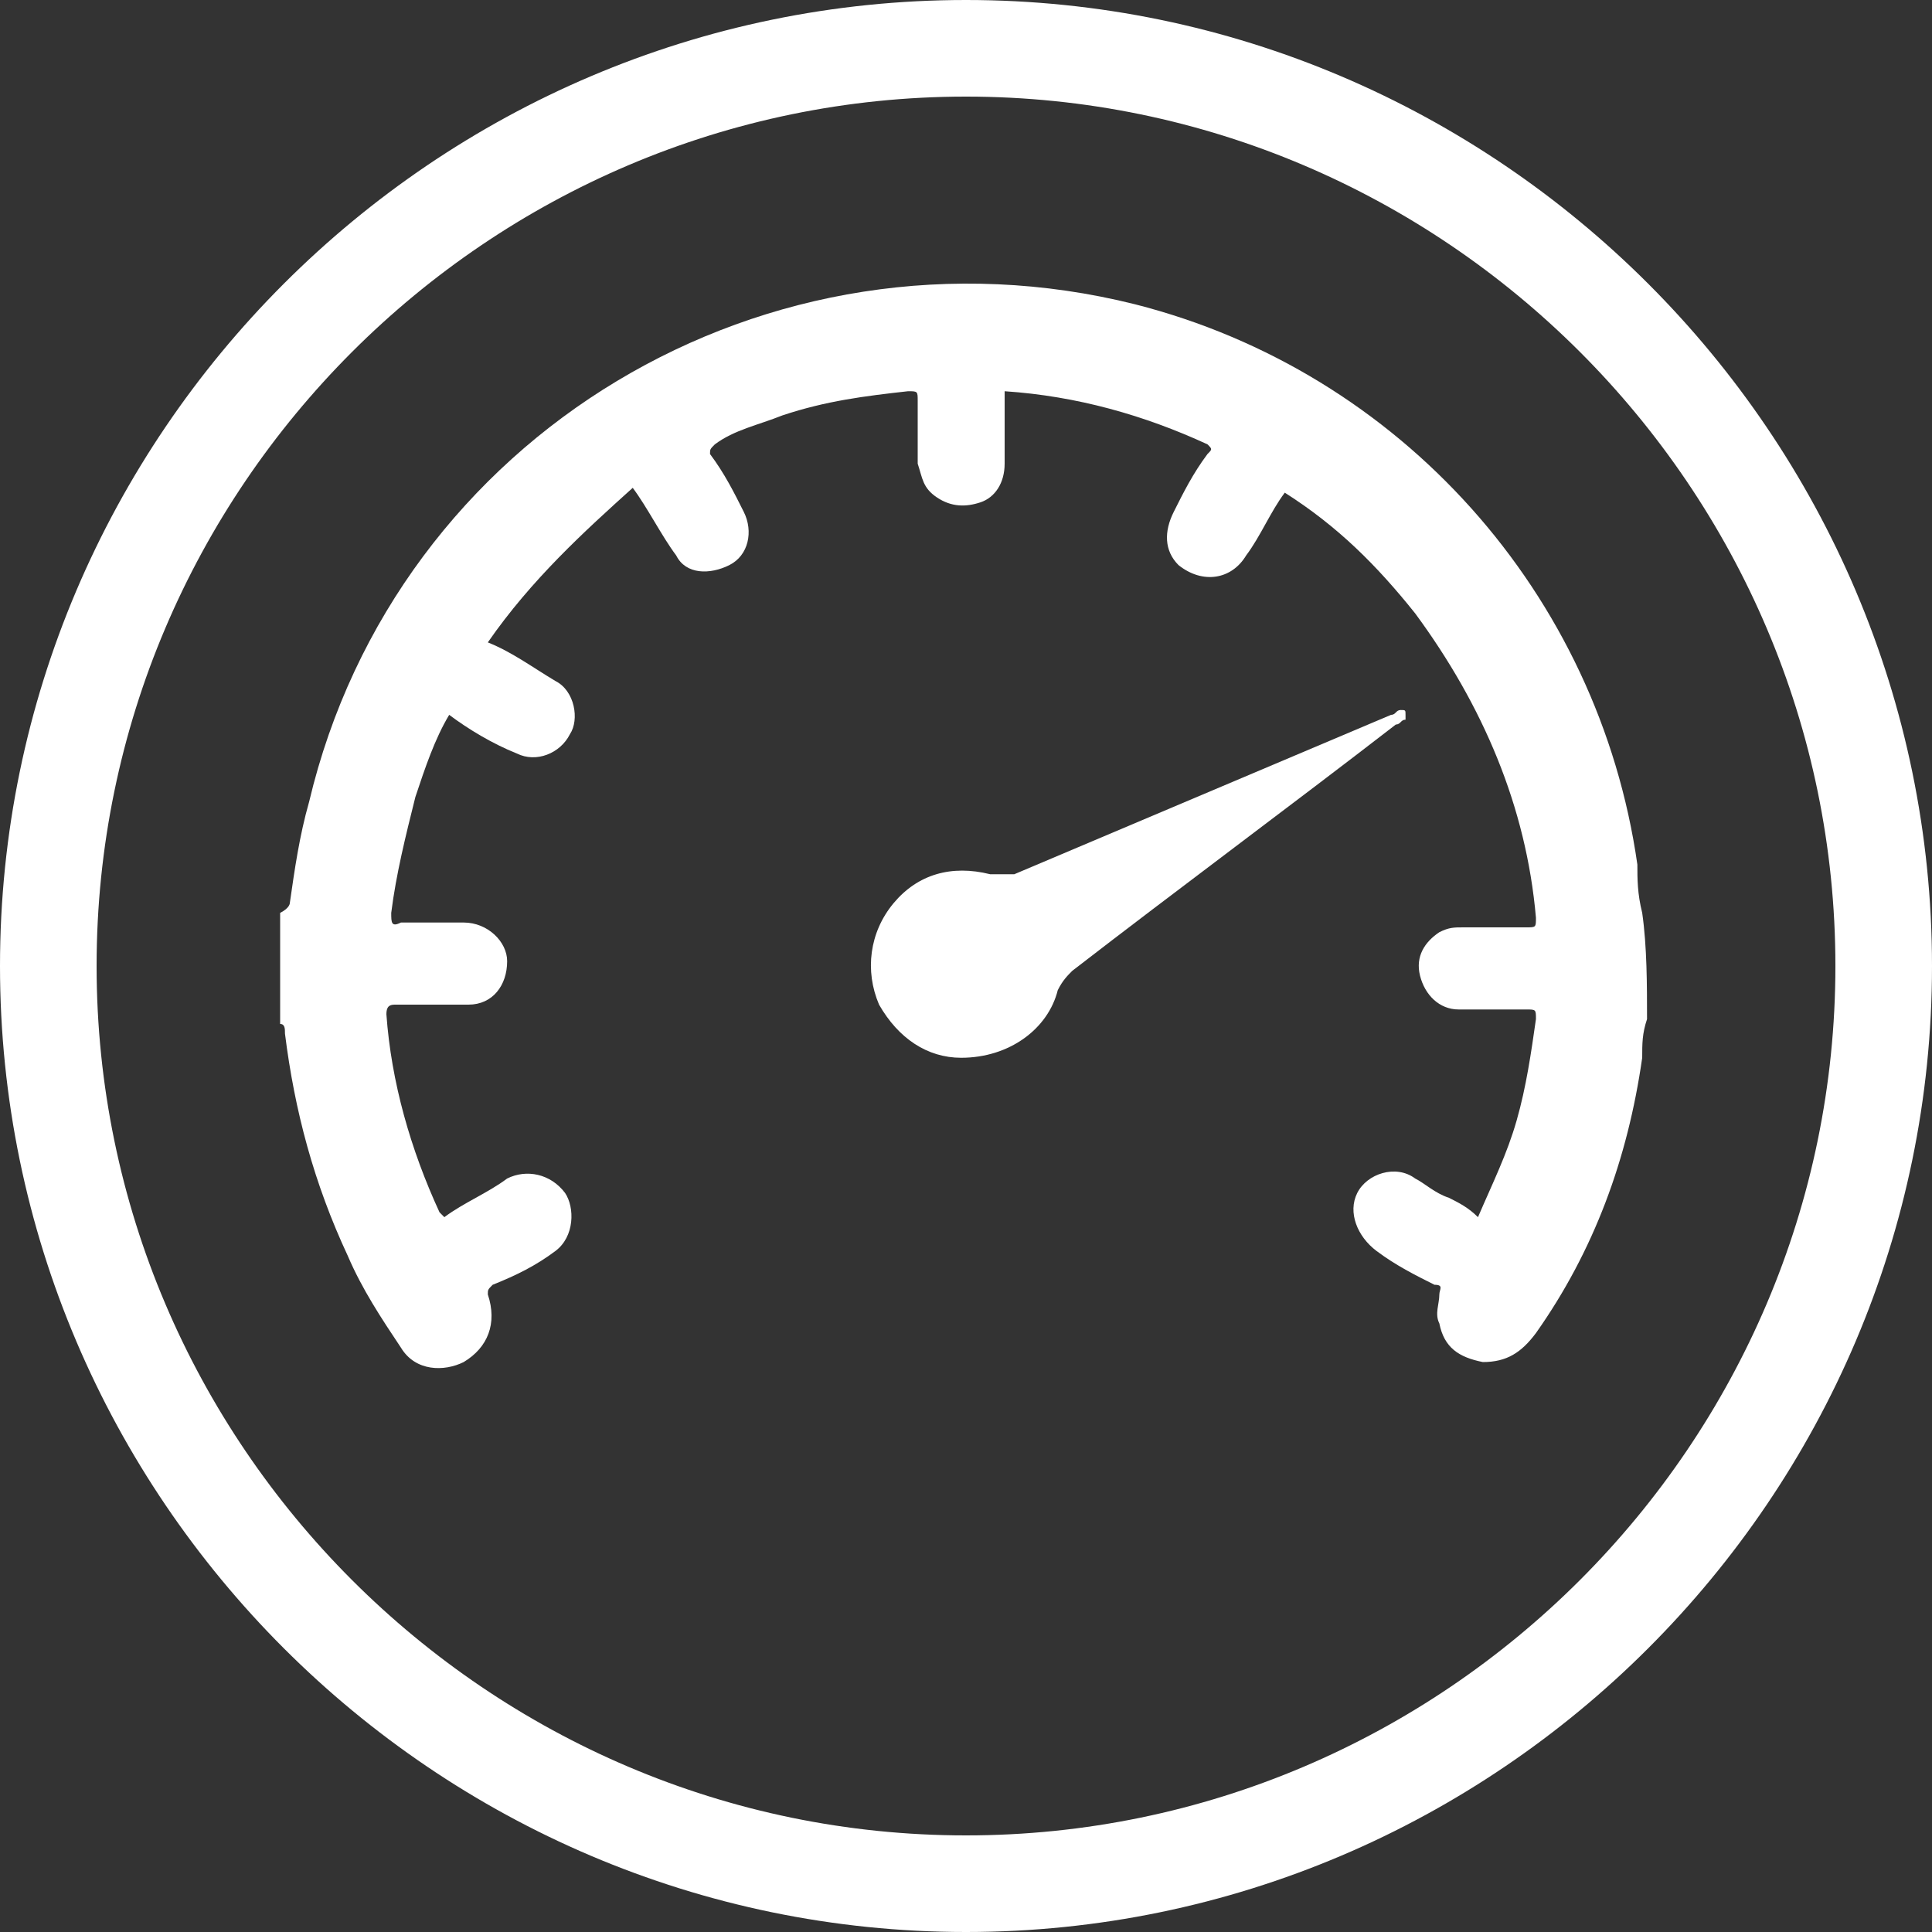 <?xml version="1.0" encoding="utf-8"?>
<!-- Generator: Adobe Illustrator 19.2.1, SVG Export Plug-In . SVG Version: 6.00 Build 0)  -->
<svg version="1.1" id="Camada_1" xmlns="http://www.w3.org/2000/svg" xmlns:xlink="http://www.w3.org/1999/xlink" x="0px" y="0px"
	 viewBox="0 0 40 40" style="enable-background:new 0 0 40 40;" xml:space="preserve">
<rect x="0" y="0" width="40" height="40" fill="#333333" stroke="none"/>
<style type="text/css">
	.st0{fill:#FFFFFF;}
</style>
<path class="st0" d="M20,2c9.9,0,18,8.1,18,18s-8.1,18-18,18S2,29.9,2,20S10.1,2,20,2 M20,0C9,0,0,9,0,20s9,20,20,20s20-9,20-20
	S31,0,20,0L20,0z"/>
<g id="YBNLit.tif_2_">
	<g>
		<path class="st0" d="M34.1,21.1c-0.1,0.3-0.1,0.5-0.1,0.8c-0.3,2.1-1,4-2.2,5.7c-0.3,0.4-0.6,0.6-1.1,0.6
			c-0.5-0.1-0.8-0.3-0.9-0.8c-0.1-0.2,0-0.4,0-0.6c0-0.1,0.1-0.2-0.1-0.2c-0.4-0.2-0.8-0.4-1.2-0.7c-0.4-0.3-0.6-0.8-0.4-1.2
			c0.2-0.4,0.8-0.6,1.2-0.3c0.2,0.1,0.4,0.3,0.7,0.4c0.2,0.1,0.4,0.2,0.6,0.4c0.3-0.7,0.6-1.3,0.8-2c0.2-0.7,0.3-1.4,0.4-2.1
			c0-0.2,0-0.2-0.2-0.2c-0.5,0-0.9,0-1.4,0c-0.4,0-0.7-0.3-0.8-0.7c-0.1-0.4,0.1-0.7,0.4-0.9c0.2-0.1,0.3-0.1,0.5-0.1
			c0.4,0,0.8,0,1.3,0c0.2,0,0.2,0,0.2-0.2c-0.2-2.3-1.1-4.4-2.5-6.3c-0.8-1-1.6-1.8-2.7-2.5c-0.3,0.4-0.5,0.9-0.8,1.3
			c-0.3,0.5-0.9,0.6-1.4,0.2c-0.3-0.3-0.3-0.7-0.1-1.1c0.2-0.4,0.4-0.8,0.7-1.2c0.1-0.1,0.1-0.1,0-0.2c-1.3-0.6-2.7-1-4.2-1.1
			c0,0,0,0,0,0c0,0.5,0,1,0,1.5c0,0.4-0.2,0.7-0.5,0.8c-0.3,0.1-0.6,0.1-0.9-0.1c-0.3-0.2-0.3-0.4-0.4-0.7c0-0.4,0-0.9,0-1.3
			c0-0.2,0-0.2-0.2-0.2c-0.9,0.1-1.7,0.2-2.6,0.5c-0.5,0.2-1,0.3-1.4,0.6c-0.1,0.1-0.1,0.1-0.1,0.2c0.3,0.4,0.5,0.8,0.7,1.2
			c0.2,0.4,0.1,0.9-0.3,1.1c-0.4,0.2-0.9,0.2-1.1-0.2c-0.3-0.4-0.6-1-0.9-1.4C12.1,11,11,12,10.1,13.3c0.5,0.2,0.9,0.5,1.4,0.8
			c0.4,0.2,0.5,0.8,0.3,1.1c-0.2,0.4-0.7,0.6-1.1,0.4c-0.5-0.2-1-0.5-1.4-0.8c-0.3,0.5-0.5,1.1-0.7,1.7c-0.2,0.8-0.4,1.6-0.5,2.4
			c0,0.2,0,0.3,0.2,0.2c0.4,0,0.9,0,1.3,0c0.5,0,0.9,0.4,0.9,0.8c0,0.5-0.3,0.9-0.8,0.9c-0.5,0-1,0-1.5,0c-0.1,0-0.2,0-0.2,0.2
			c0.1,1.4,0.5,2.8,1.1,4.1c0,0,0,0,0.1,0.1c0.4-0.3,0.9-0.5,1.3-0.8c0.4-0.2,0.9-0.1,1.2,0.3c0.2,0.3,0.2,0.9-0.2,1.2
			c-0.4,0.3-0.8,0.5-1.3,0.7c-0.1,0.1-0.1,0.1-0.1,0.2c0.2,0.6,0,1.1-0.5,1.4c-0.4,0.2-1,0.2-1.3-0.3c-0.4-0.6-0.8-1.2-1.1-1.9
			c-0.7-1.5-1.1-3-1.3-4.6c0-0.1,0-0.2-0.1-0.2c0-0.8,0-1.5,0-2.3C6,18.8,6,18.7,6,18.7c0.1-0.7,0.2-1.4,0.4-2.1
			C8.2,9,15.9,4.4,23.5,6.3c5.5,1.4,9.6,6,10.4,11.6c0,0.3,0,0.6,0.1,1C34.1,19.6,34.1,20.4,34.1,21.1z"/>
		<path class="st0" d="M19.9,21.9c-0.7,0-1.3-0.4-1.7-1.1c-0.3-0.7-0.2-1.5,0.3-2.1c0.5-0.6,1.2-0.8,2-0.6c0.2,0,0.3,0,0.5,0
			c2.6-1.1,5.2-2.2,7.8-3.3c0.1,0,0.1-0.1,0.2-0.1c0.1,0,0.1,0,0.1,0.1c0,0.1,0,0.1,0,0.1c-0.1,0-0.1,0.1-0.2,0.1
			c-2.2,1.7-4.5,3.4-6.7,5.1c-0.1,0.1-0.2,0.2-0.3,0.4C21.7,21.3,20.9,21.9,19.9,21.9z"/>
	</g>
</g>
</svg>
